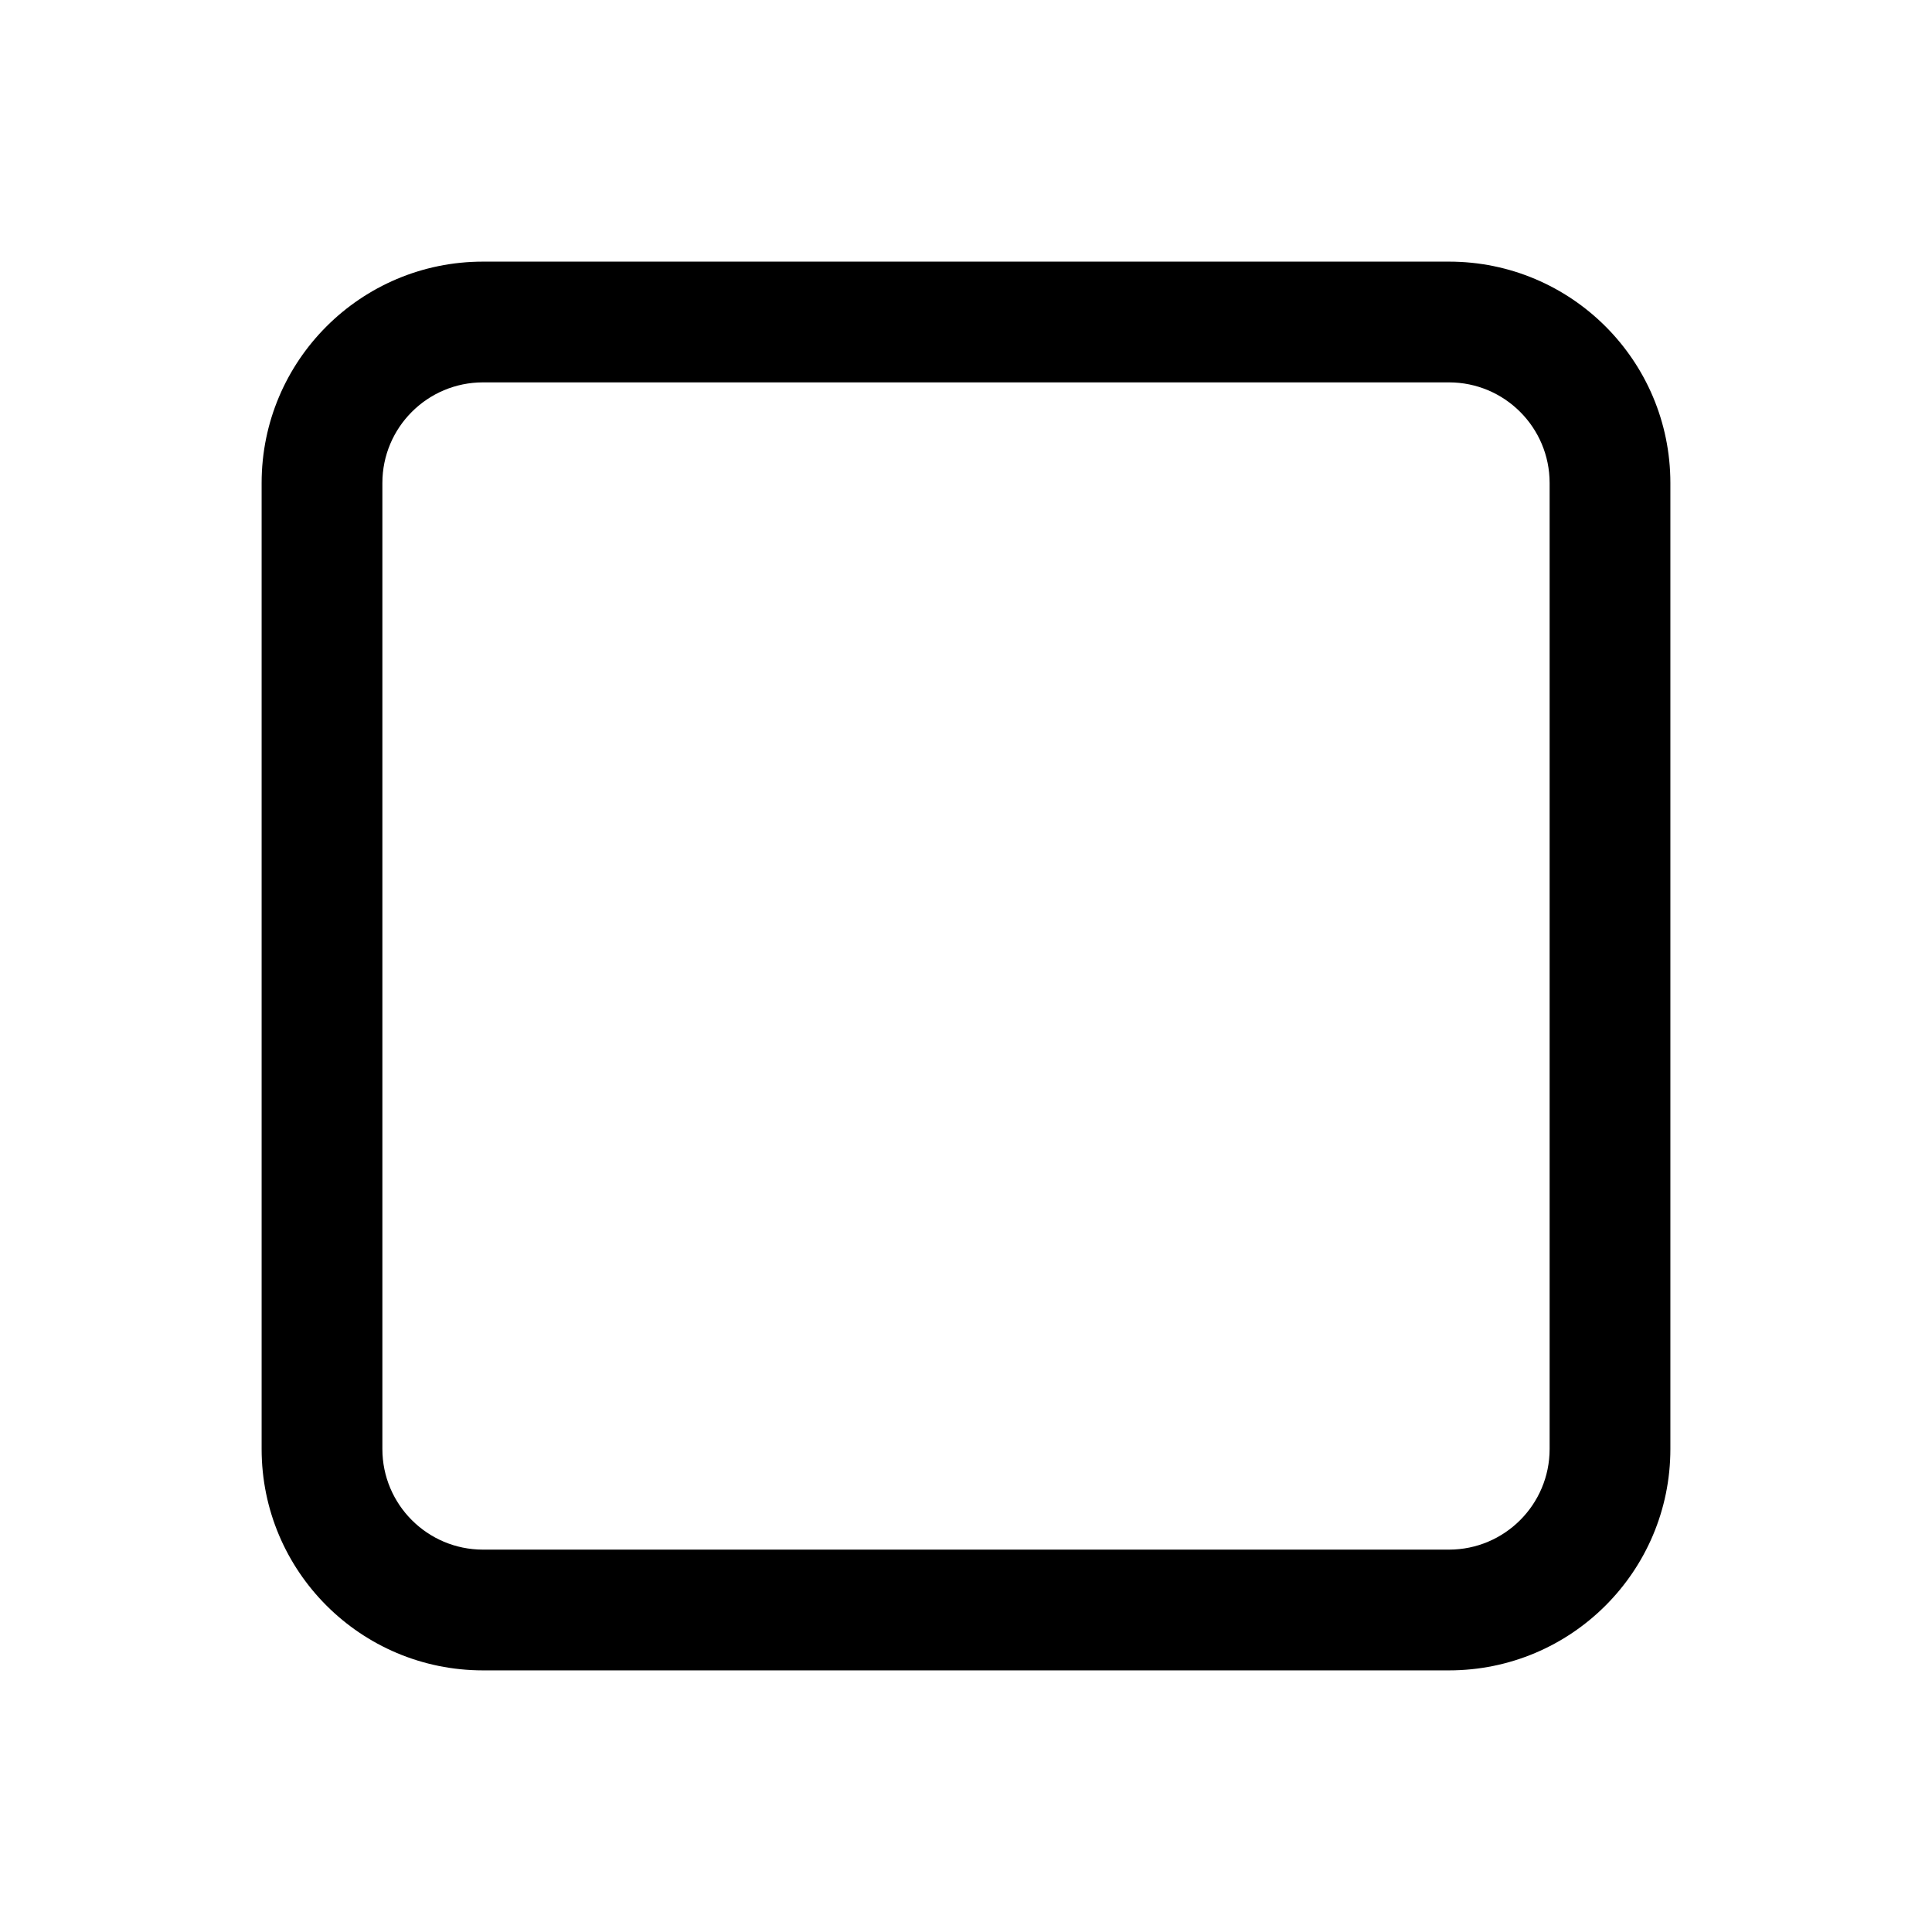<?xml version="1.0" encoding="UTF-8"?>
<svg width="24px" height="24px" viewBox="0 0 24 24" version="1.1" xmlns="http://www.w3.org/2000/svg" xmlns:xlink="http://www.w3.org/1999/xlink">
    <title>ic_unchecked</title>
    <g id="ic_unchecked" stroke="none" stroke-width="1" fill="none" fill-rule="evenodd">
        <path d="M18,3.25 L6,3.25 C4.481,3.25 3.25,4.481 3.25,6 L3.25,18 C3.25,19.519 4.481,20.75 6,20.75 L18,20.75 C19.519,20.75 20.75,19.519 20.75,18 L20.75,6 C20.75,4.481 19.519,3.25 18,3.25 Z M6,4.75 L18,4.75 C18.69,4.75 19.25,5.31 19.25,6 L19.25,18 C19.25,18.69 18.69,19.25 18,19.25 L6,19.25 C5.31,19.25 4.75,18.69 4.75,18 L4.75,6 C4.75,5.31 5.31,4.75 6,4.75 Z" id="Rectangle" fill="#000000"></path>
    </g>
</svg>